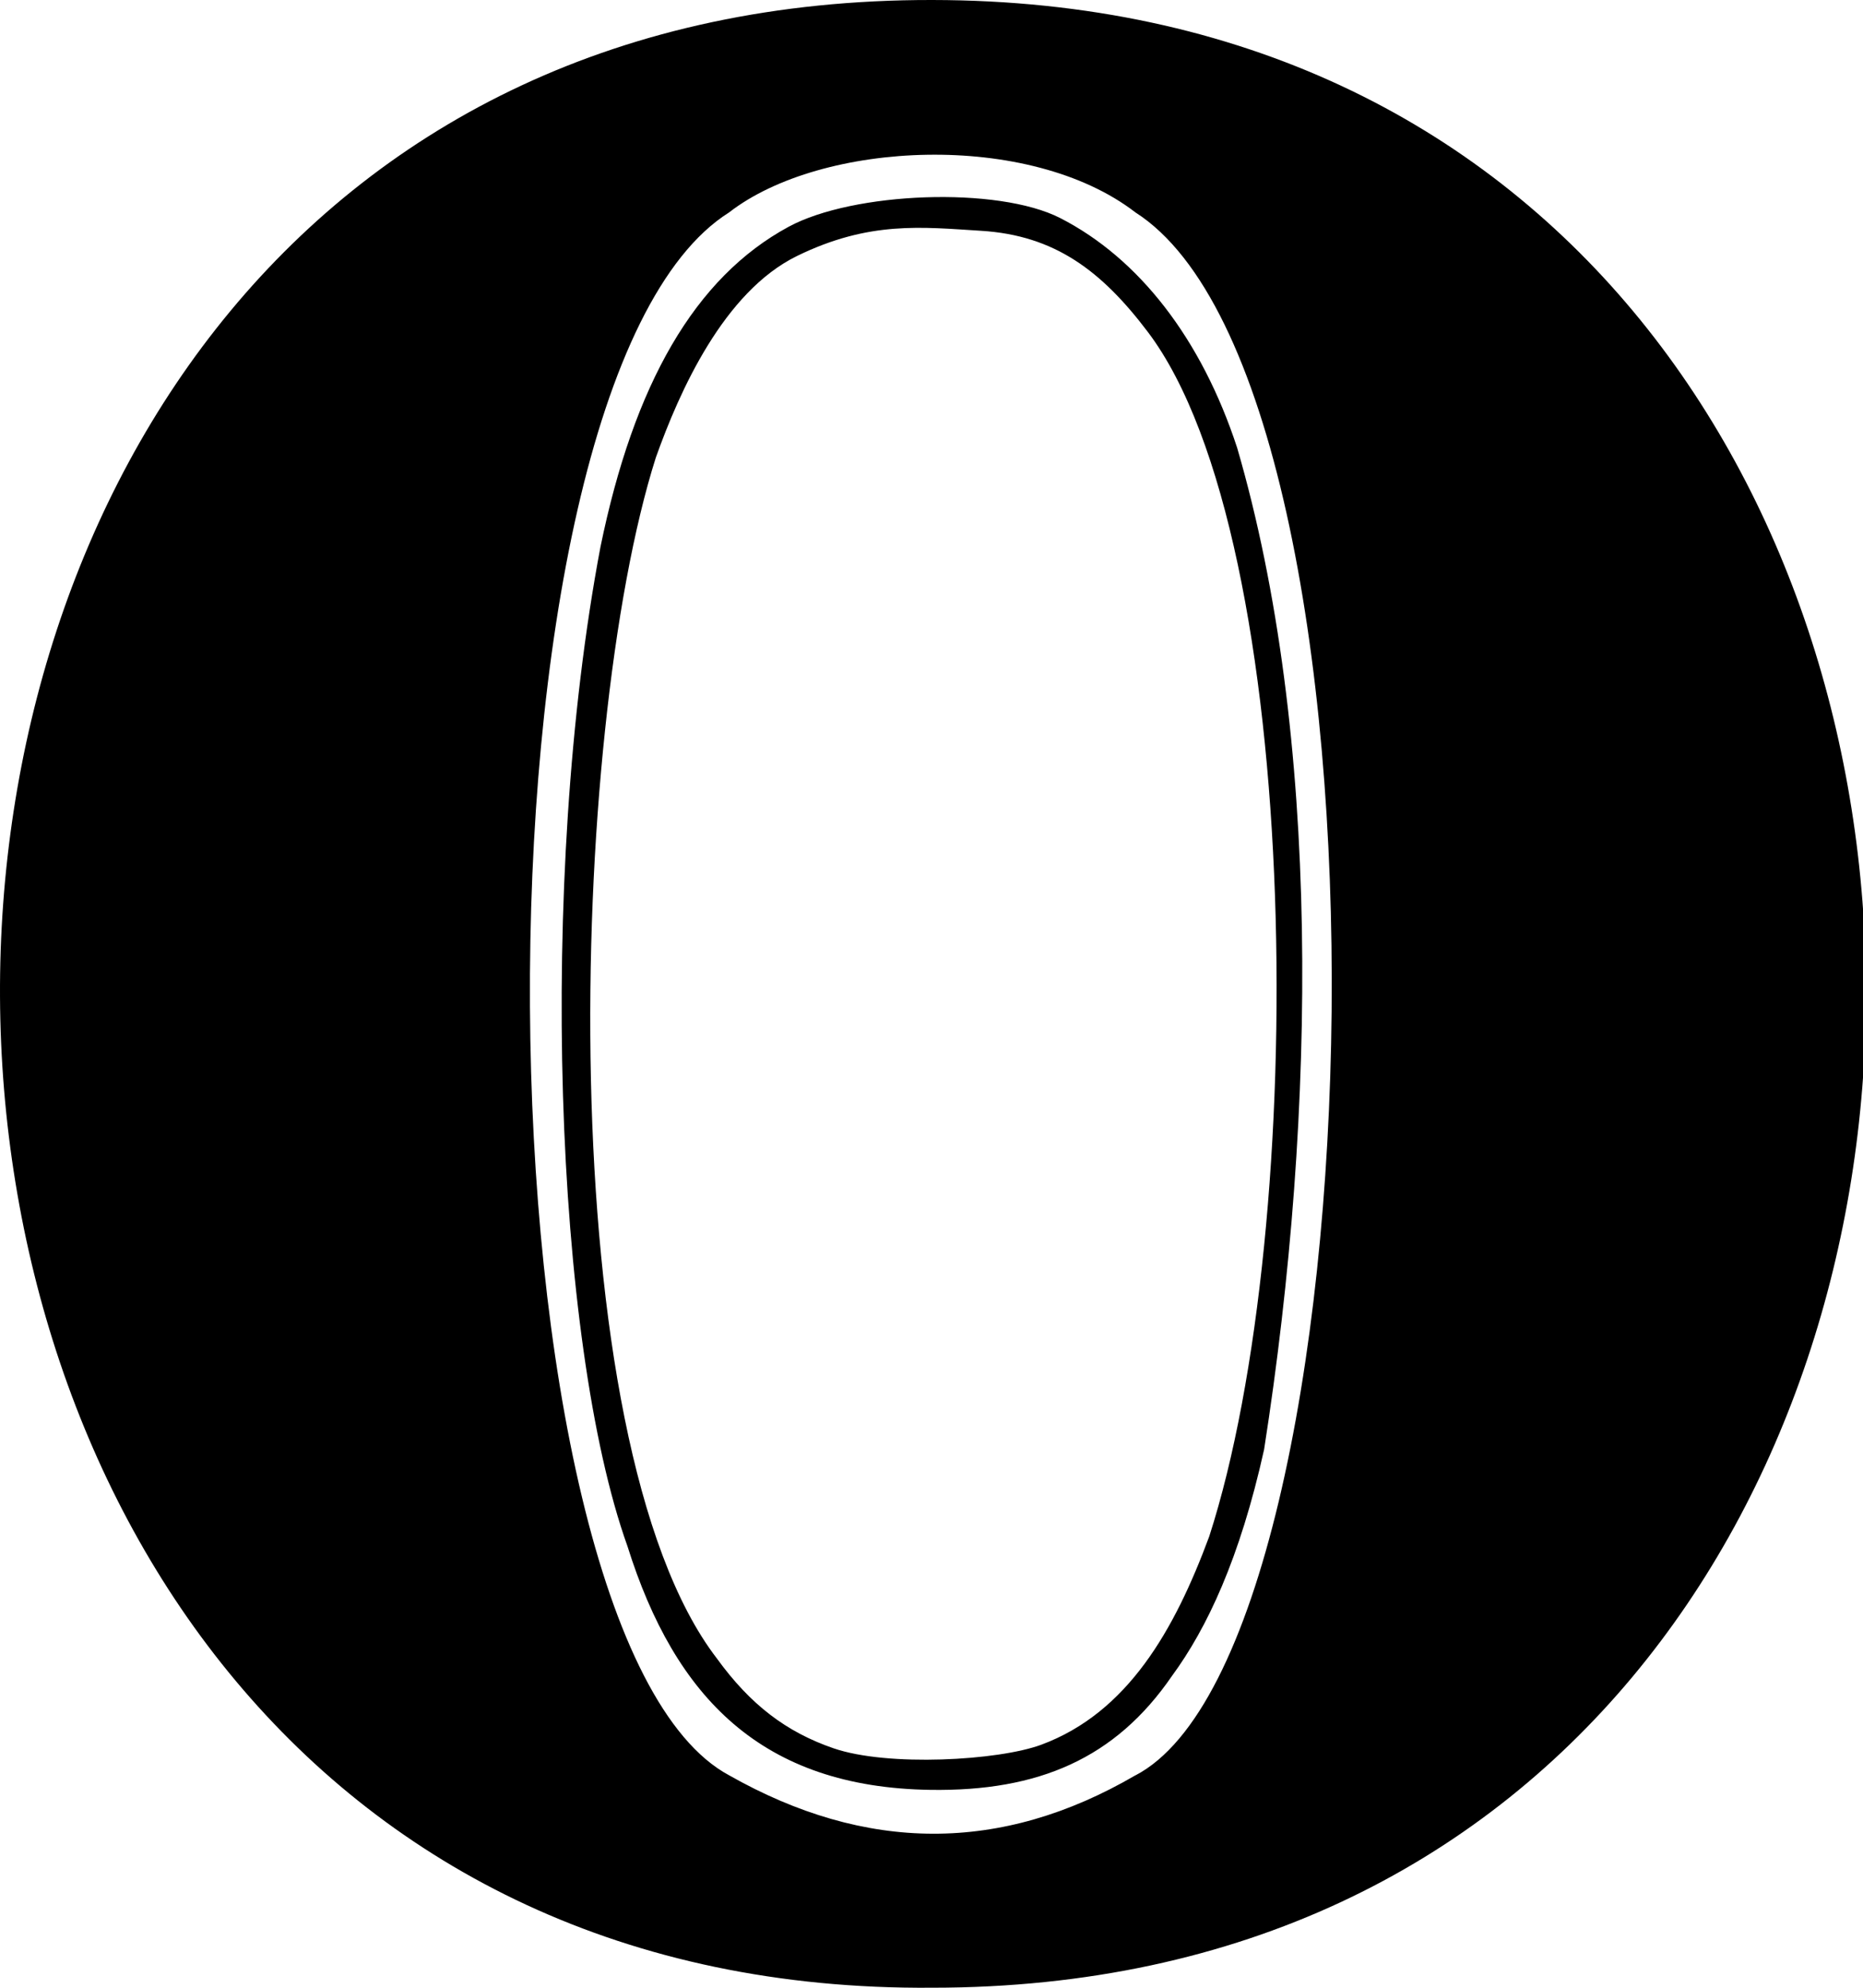 <svg version="1.1" xmlns="http://www.w3.org/2000/svg" xmlns:xlink="http://www.w3.org/1999/xlink" x="0px" y="0px" width="480px" height="512px"><path d="M318.758,115.366c-9.201-28.131-25.351-48.838-45.591-59.194c-16.082-8.228-53.33-6.773-69.987,2.244c-24.145,13.07-39.865,40.472-48.476,82.488c-16.225,85.814-11.834,204.929,6.955,257.348c12.285,39.141,34.755,62.145,78.077,62.779c27.818,0.407,47.62-8.064,62.214-29.334c9.006-12.262,17.505-30.232,23.741-58.328C339.438,285.495,340.22,189.019,318.758,115.366z M311.559,395.748c-8.926,24.098-20.988,45.381-43.257,53.648c-11.041,4.099-39.569,5.728-53.528,0.93c-12.236-4.206-21.46-11.26-30.092-23.173c-43.003-55.933-38.24-238.406-15.708-309.292c6.092-17.112,17.507-42.71,36.399-51.937c18.625-9.096,32.222-7.412,47.414-6.476c19.005,1.171,31.089,10.35,43.01,26.131C336.101,139.081,337.438,315.661,311.559,395.748z M240.177,0c-322.731-0.5-317.731,514.491,0,511.991C560.522,511.991,561.434,0.334,240.177,0z M292.543,457.299l0-0.021c-34.64,20.21-69.54,19.915-104.69,0c-66.411-35.619-70.411-358.28,0-402.565c23.844-18.51,77.344-21.086,104.69,0C363.438,99.999,356.438,423.993,292.543,457.299z"/></svg>